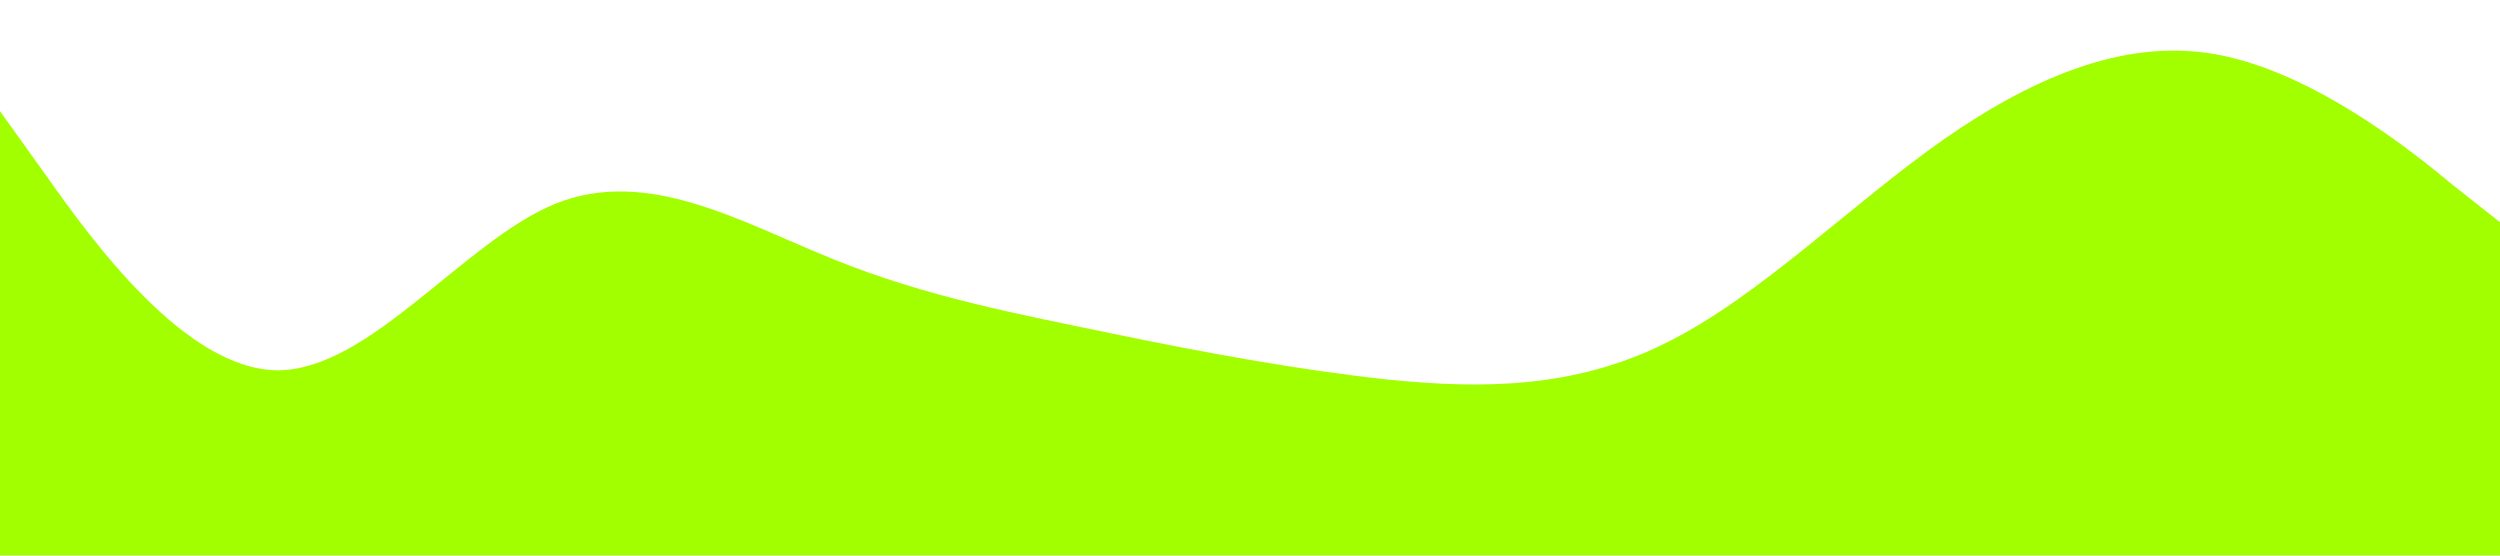 <?xml version="1.0" standalone="no"?><svg xmlns="http://www.w3.org/2000/svg" viewBox="0 0 1440 320"><path fill="#A2FF00" fill-opacity="1" d="M0,64L26.7,101.3C53.3,139,107,213,160,213.3C213.3,213,267,139,320,117.3C373.3,96,427,128,480,149.3C533.3,171,587,181,640,192C693.3,203,747,213,800,218.7C853.3,224,907,224,960,197.3C1013.3,171,1067,117,1120,80C1173.3,43,1227,21,1280,32C1333.3,43,1387,85,1413,106.7L1440,128L1440,320L1413.3,320C1386.7,320,1333,320,1280,320C1226.7,320,1173,320,1120,320C1066.7,320,1013,320,960,320C906.7,320,853,320,800,320C746.7,320,693,320,640,320C586.7,320,533,320,480,320C426.7,320,373,320,320,320C266.7,320,213,320,160,320C106.7,320,53,320,27,320L0,320Z"></path></svg>